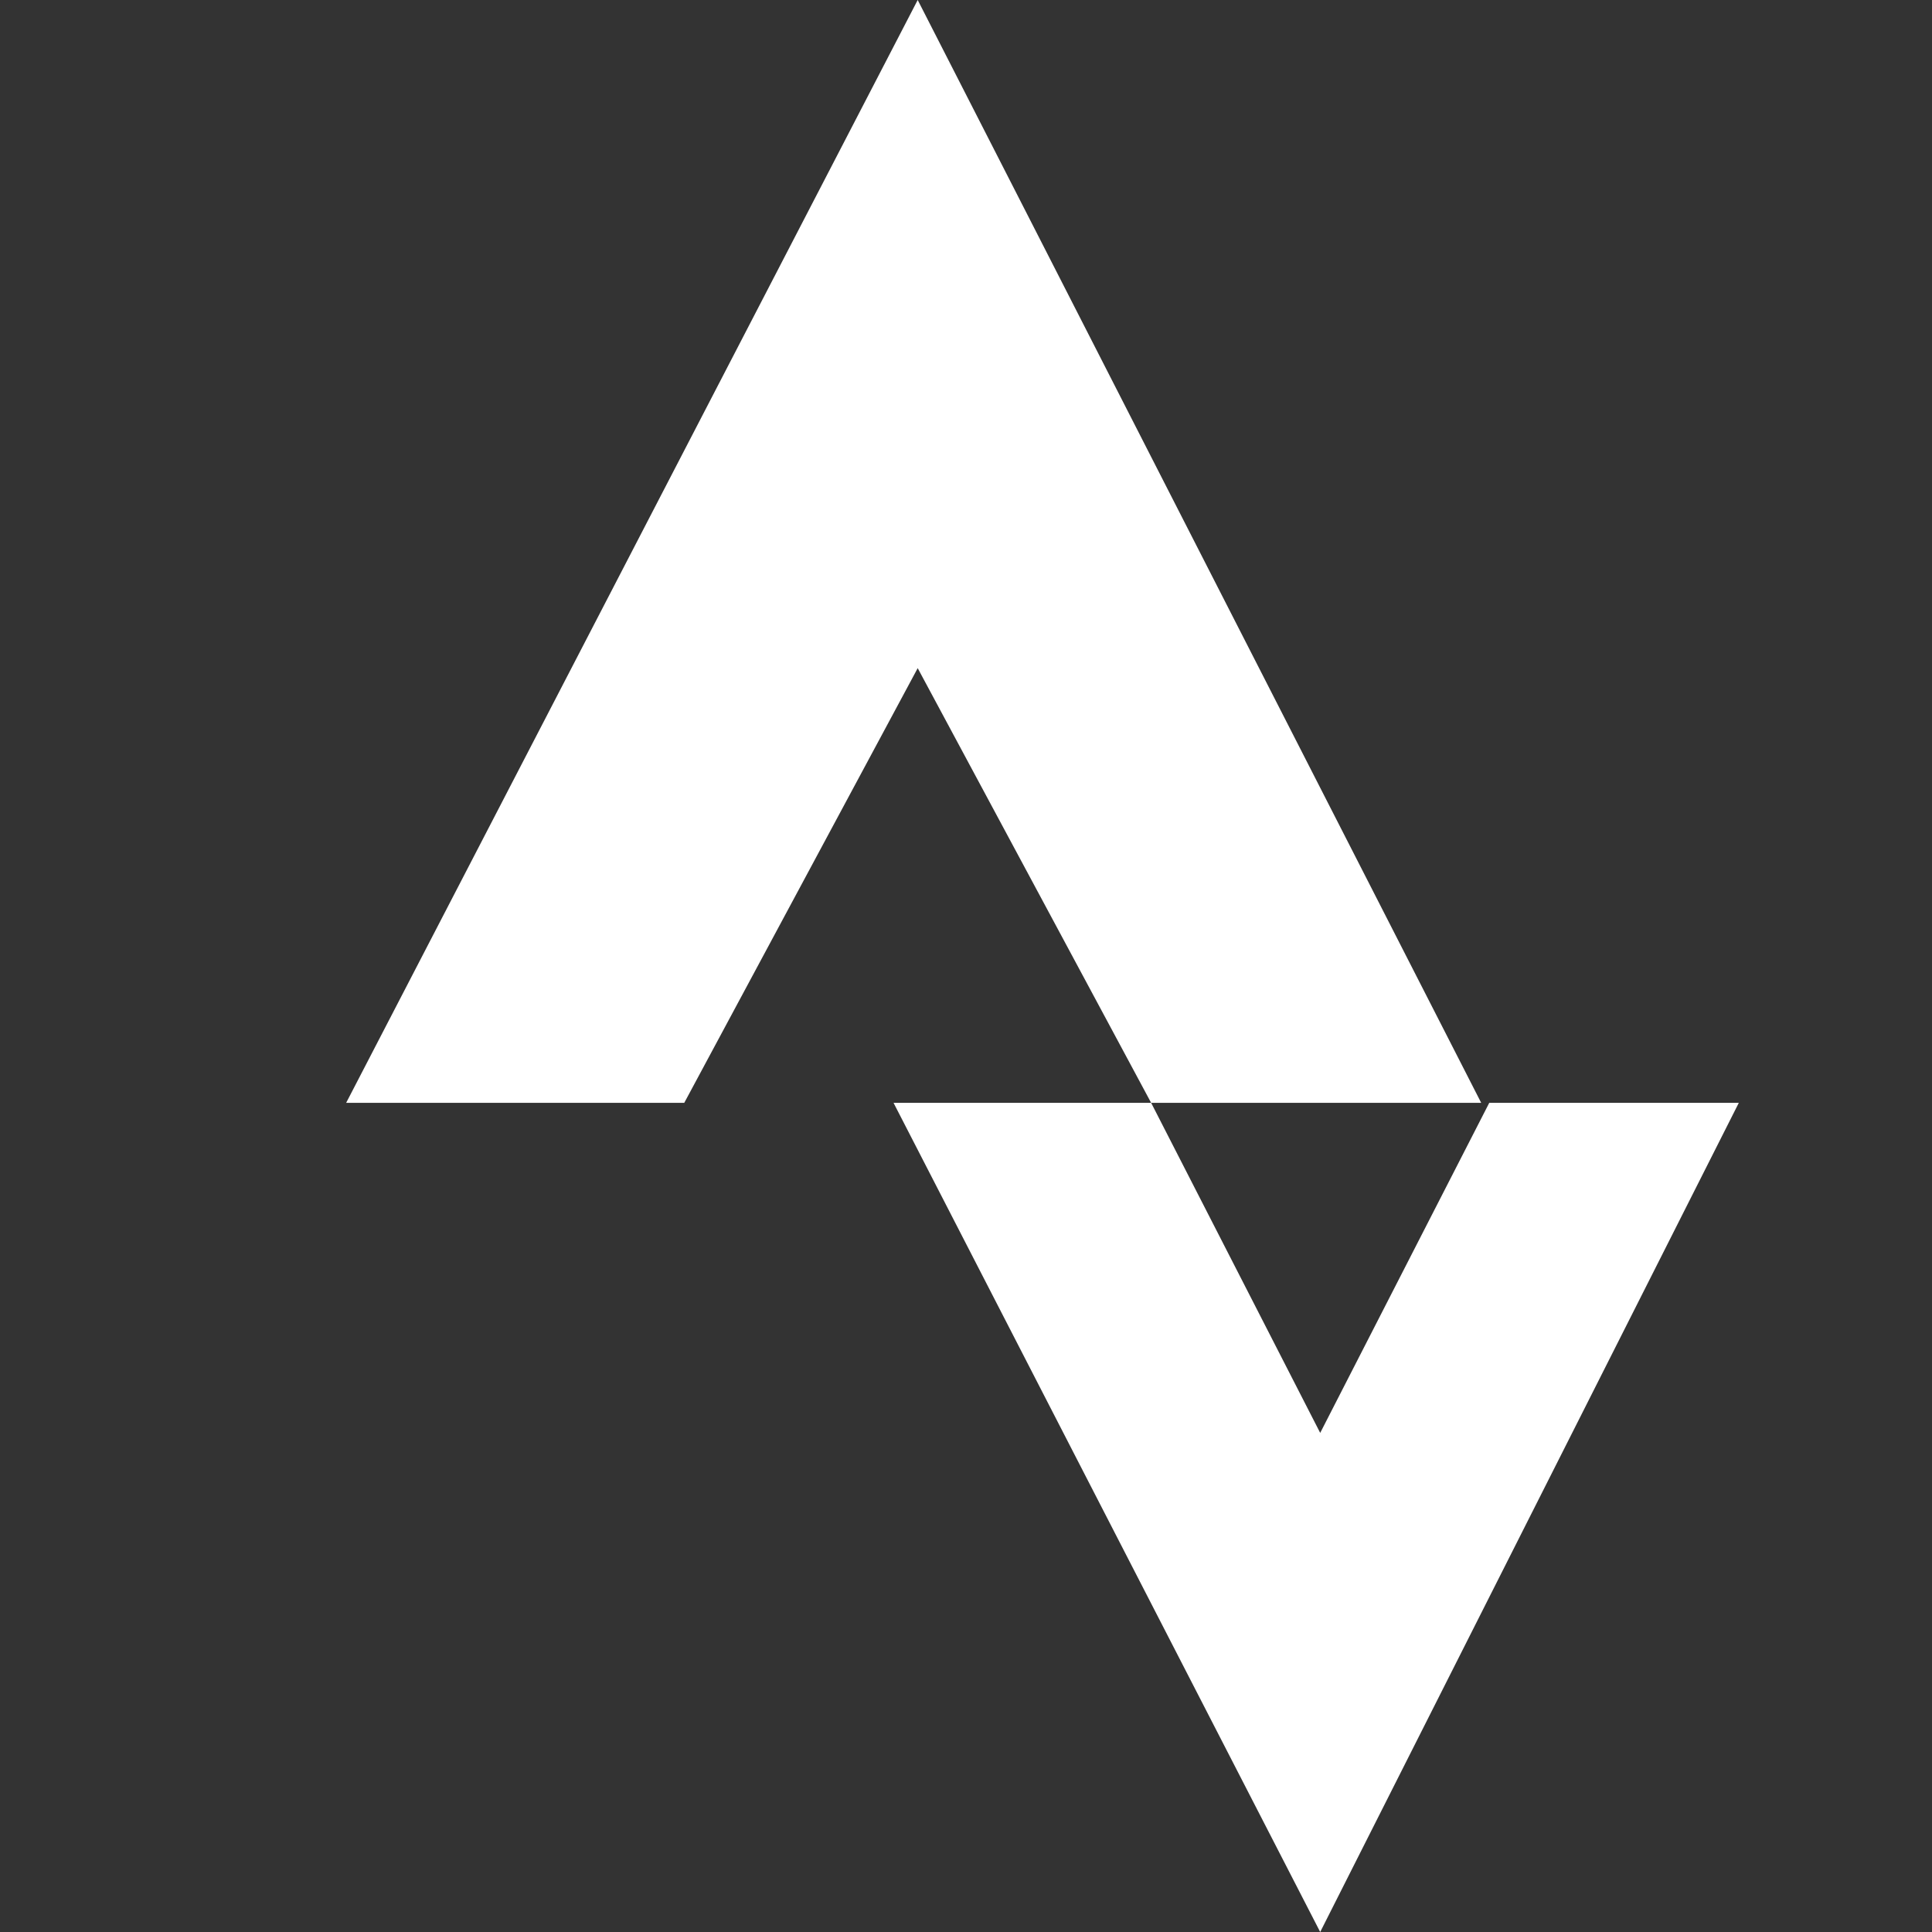 <?xml version="1.0" encoding="utf-8"?>
<!-- Generator: Adobe Illustrator 24.0.0, SVG Export Plug-In . SVG Version: 6.00 Build 0)  -->
<svg version="1.1" id="Ebene_1" xmlns="http://www.w3.org/2000/svg" xmlns:xlink="http://www.w3.org/1999/xlink" x="0px" y="0px"
	 viewBox="0 0 24 24" style="enable-background:new 0 0 24 24;" xml:space="preserve">
<rect x="0" y="0" width="24" height="24" fill="#333333" stroke="none"/>
<style type="text/css">
	.st0{fill:#FFFFFF;}
</style>
<path class="st0" d="M11.4,0L4.3,13.7h4.2l2.9-5.4l2.9,5.4h4.1L11.4,0z M18.5,13.7l-2.1,4.1l-2.1-4.1h-3.2L16.4,24l5.2-10.3H18.5z"
	/>
</svg>
